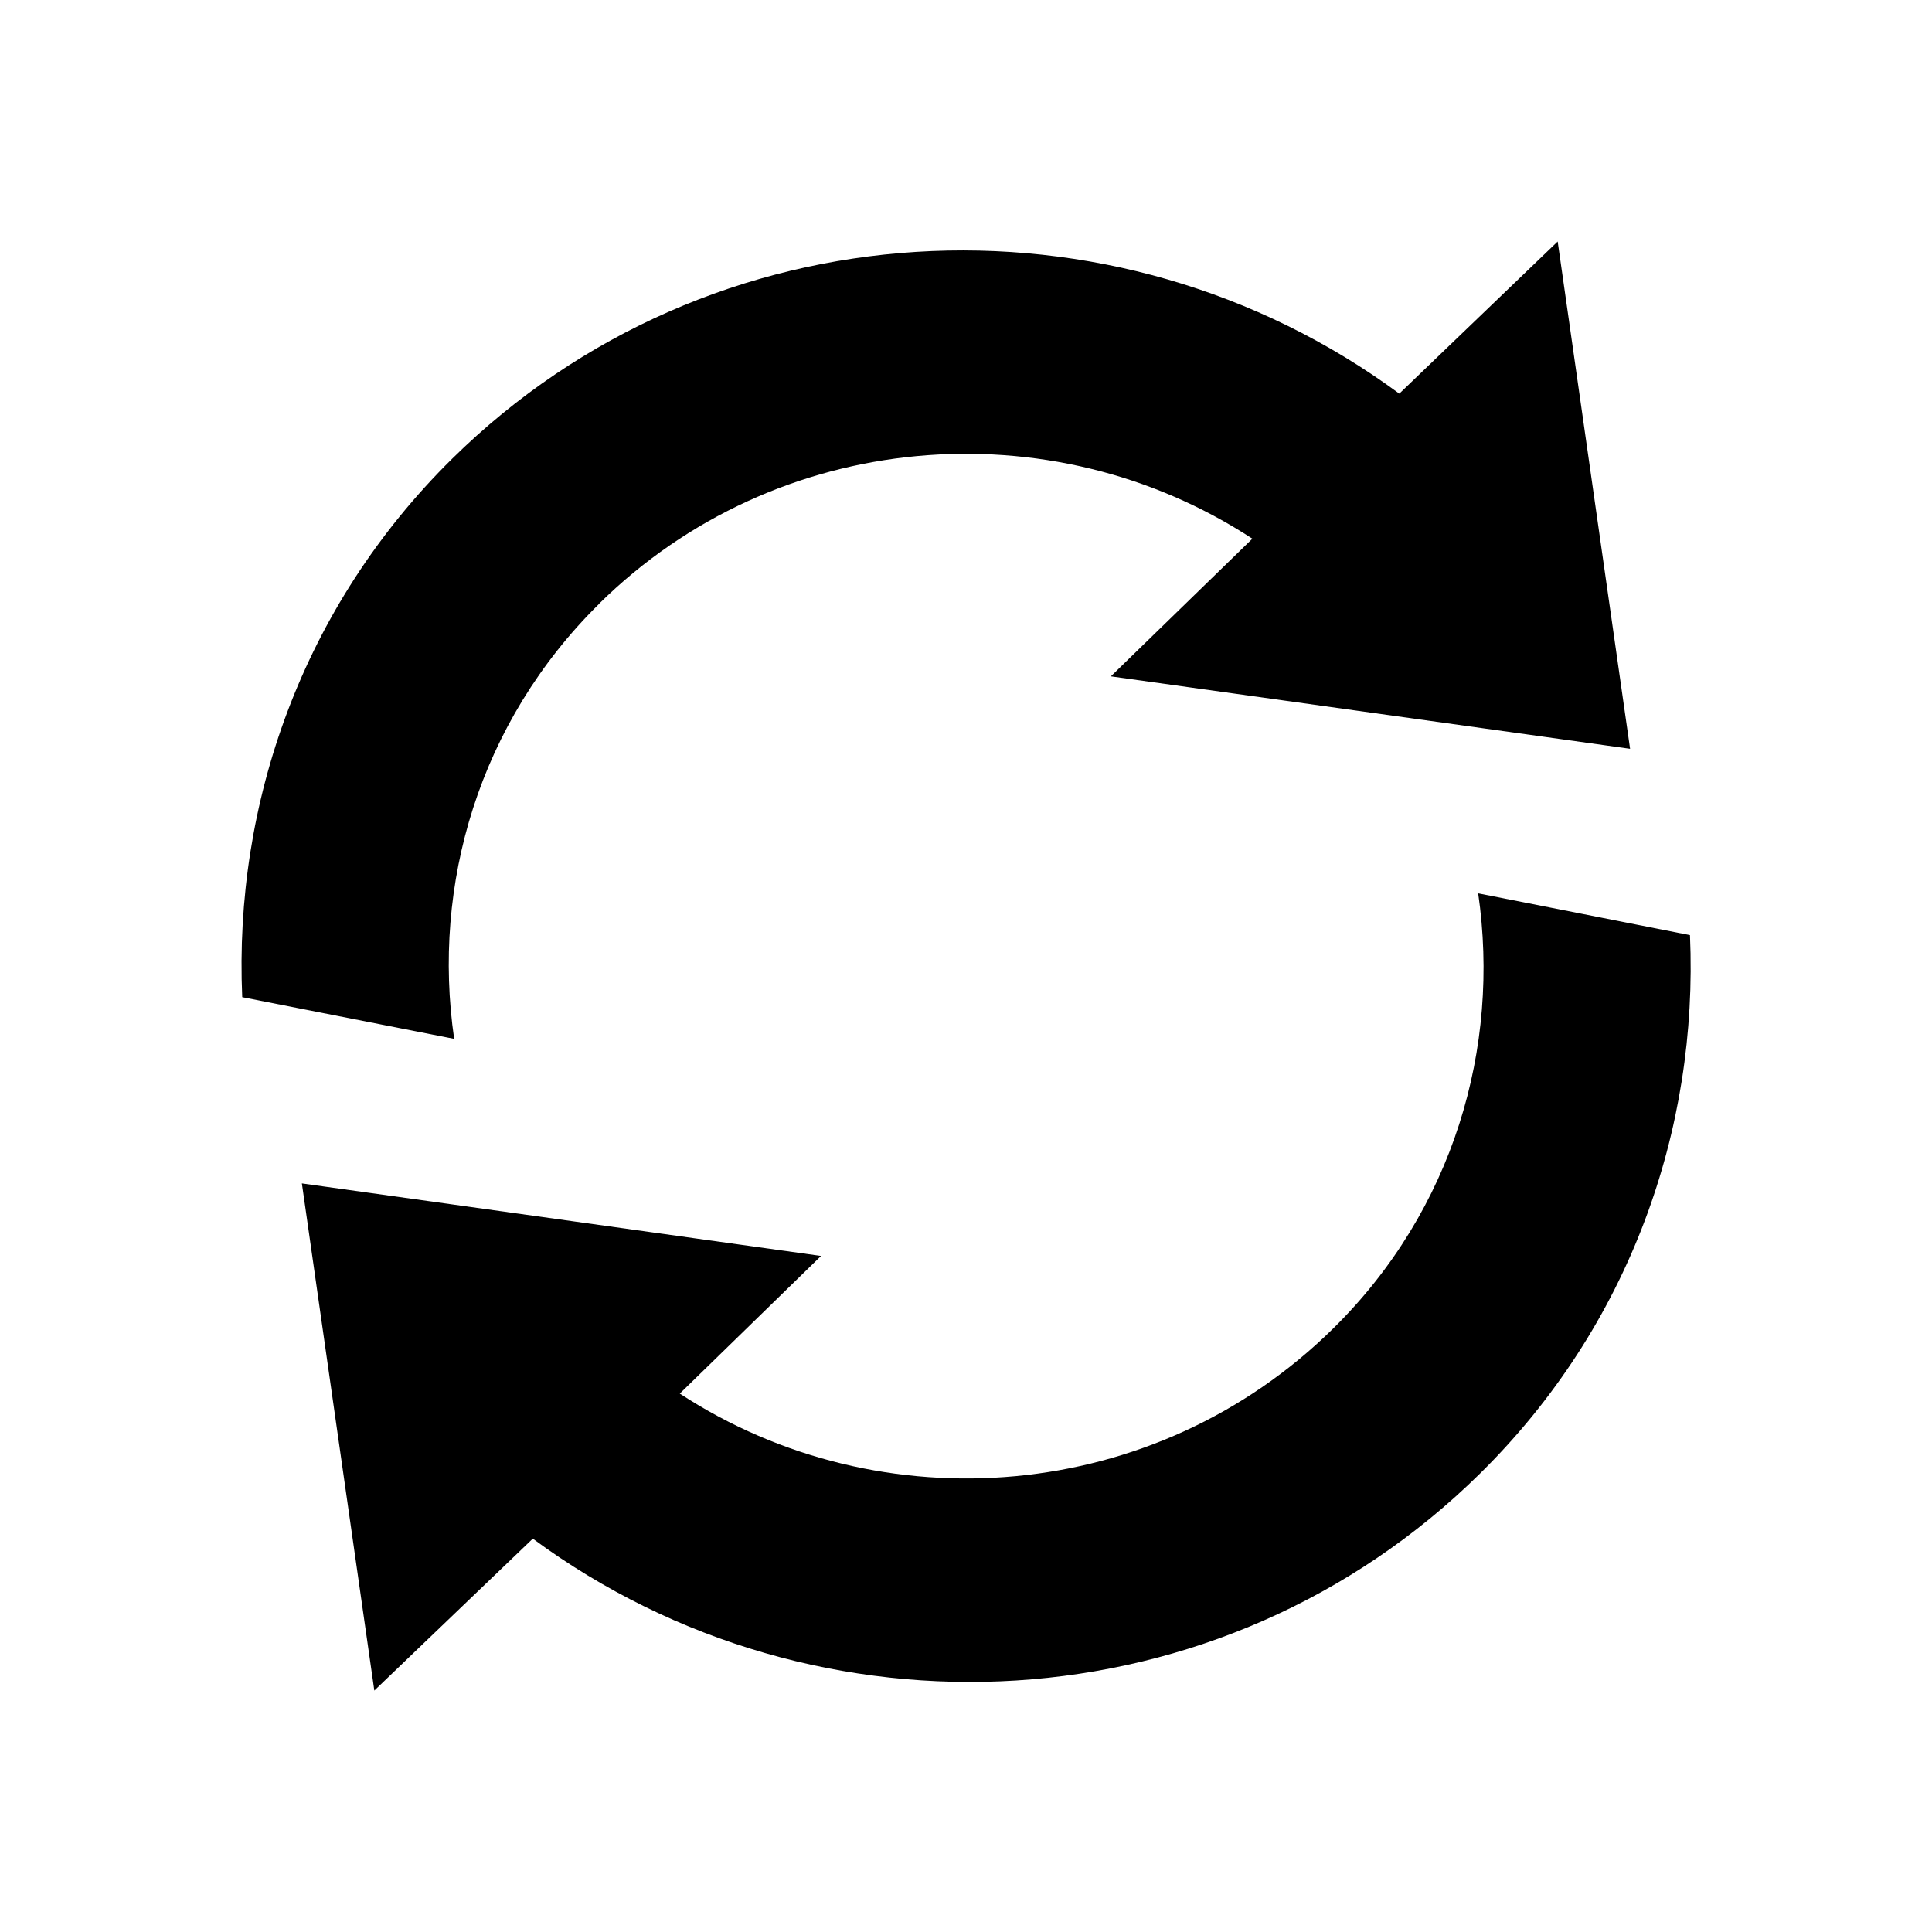 <?xml version="1.0"?><svg xmlns="http://www.w3.org/2000/svg" width="40" height="40" viewBox="0 0 40 40"><path d="m30.604 18.495c0.462 3.192-0.51 6.554-3 9.008-3.679 3.63-9.355 4.078-13.53 1.35l2.925-2.85-10.749-1.502 1.5 10.5 3.281-3.145c5.895 4.346 14.255 3.935 19.613-1.35 3.104-3.062 4.52-7.131 4.345-11.145l-4.384-0.865z m-18.204-5.992c3.679-3.63 9.354-4.08 13.529-1.35l-2.93 2.85 10.75 1.5-1.499-10.503-3.279 3.15c-5.896-4.346-14.254-3.931-19.612 1.35-3.103 3.062-4.518 7.133-4.344 11.145l4.388 0.863c-0.465-3.192 0.512-6.55 3-9.005z"></path></svg>